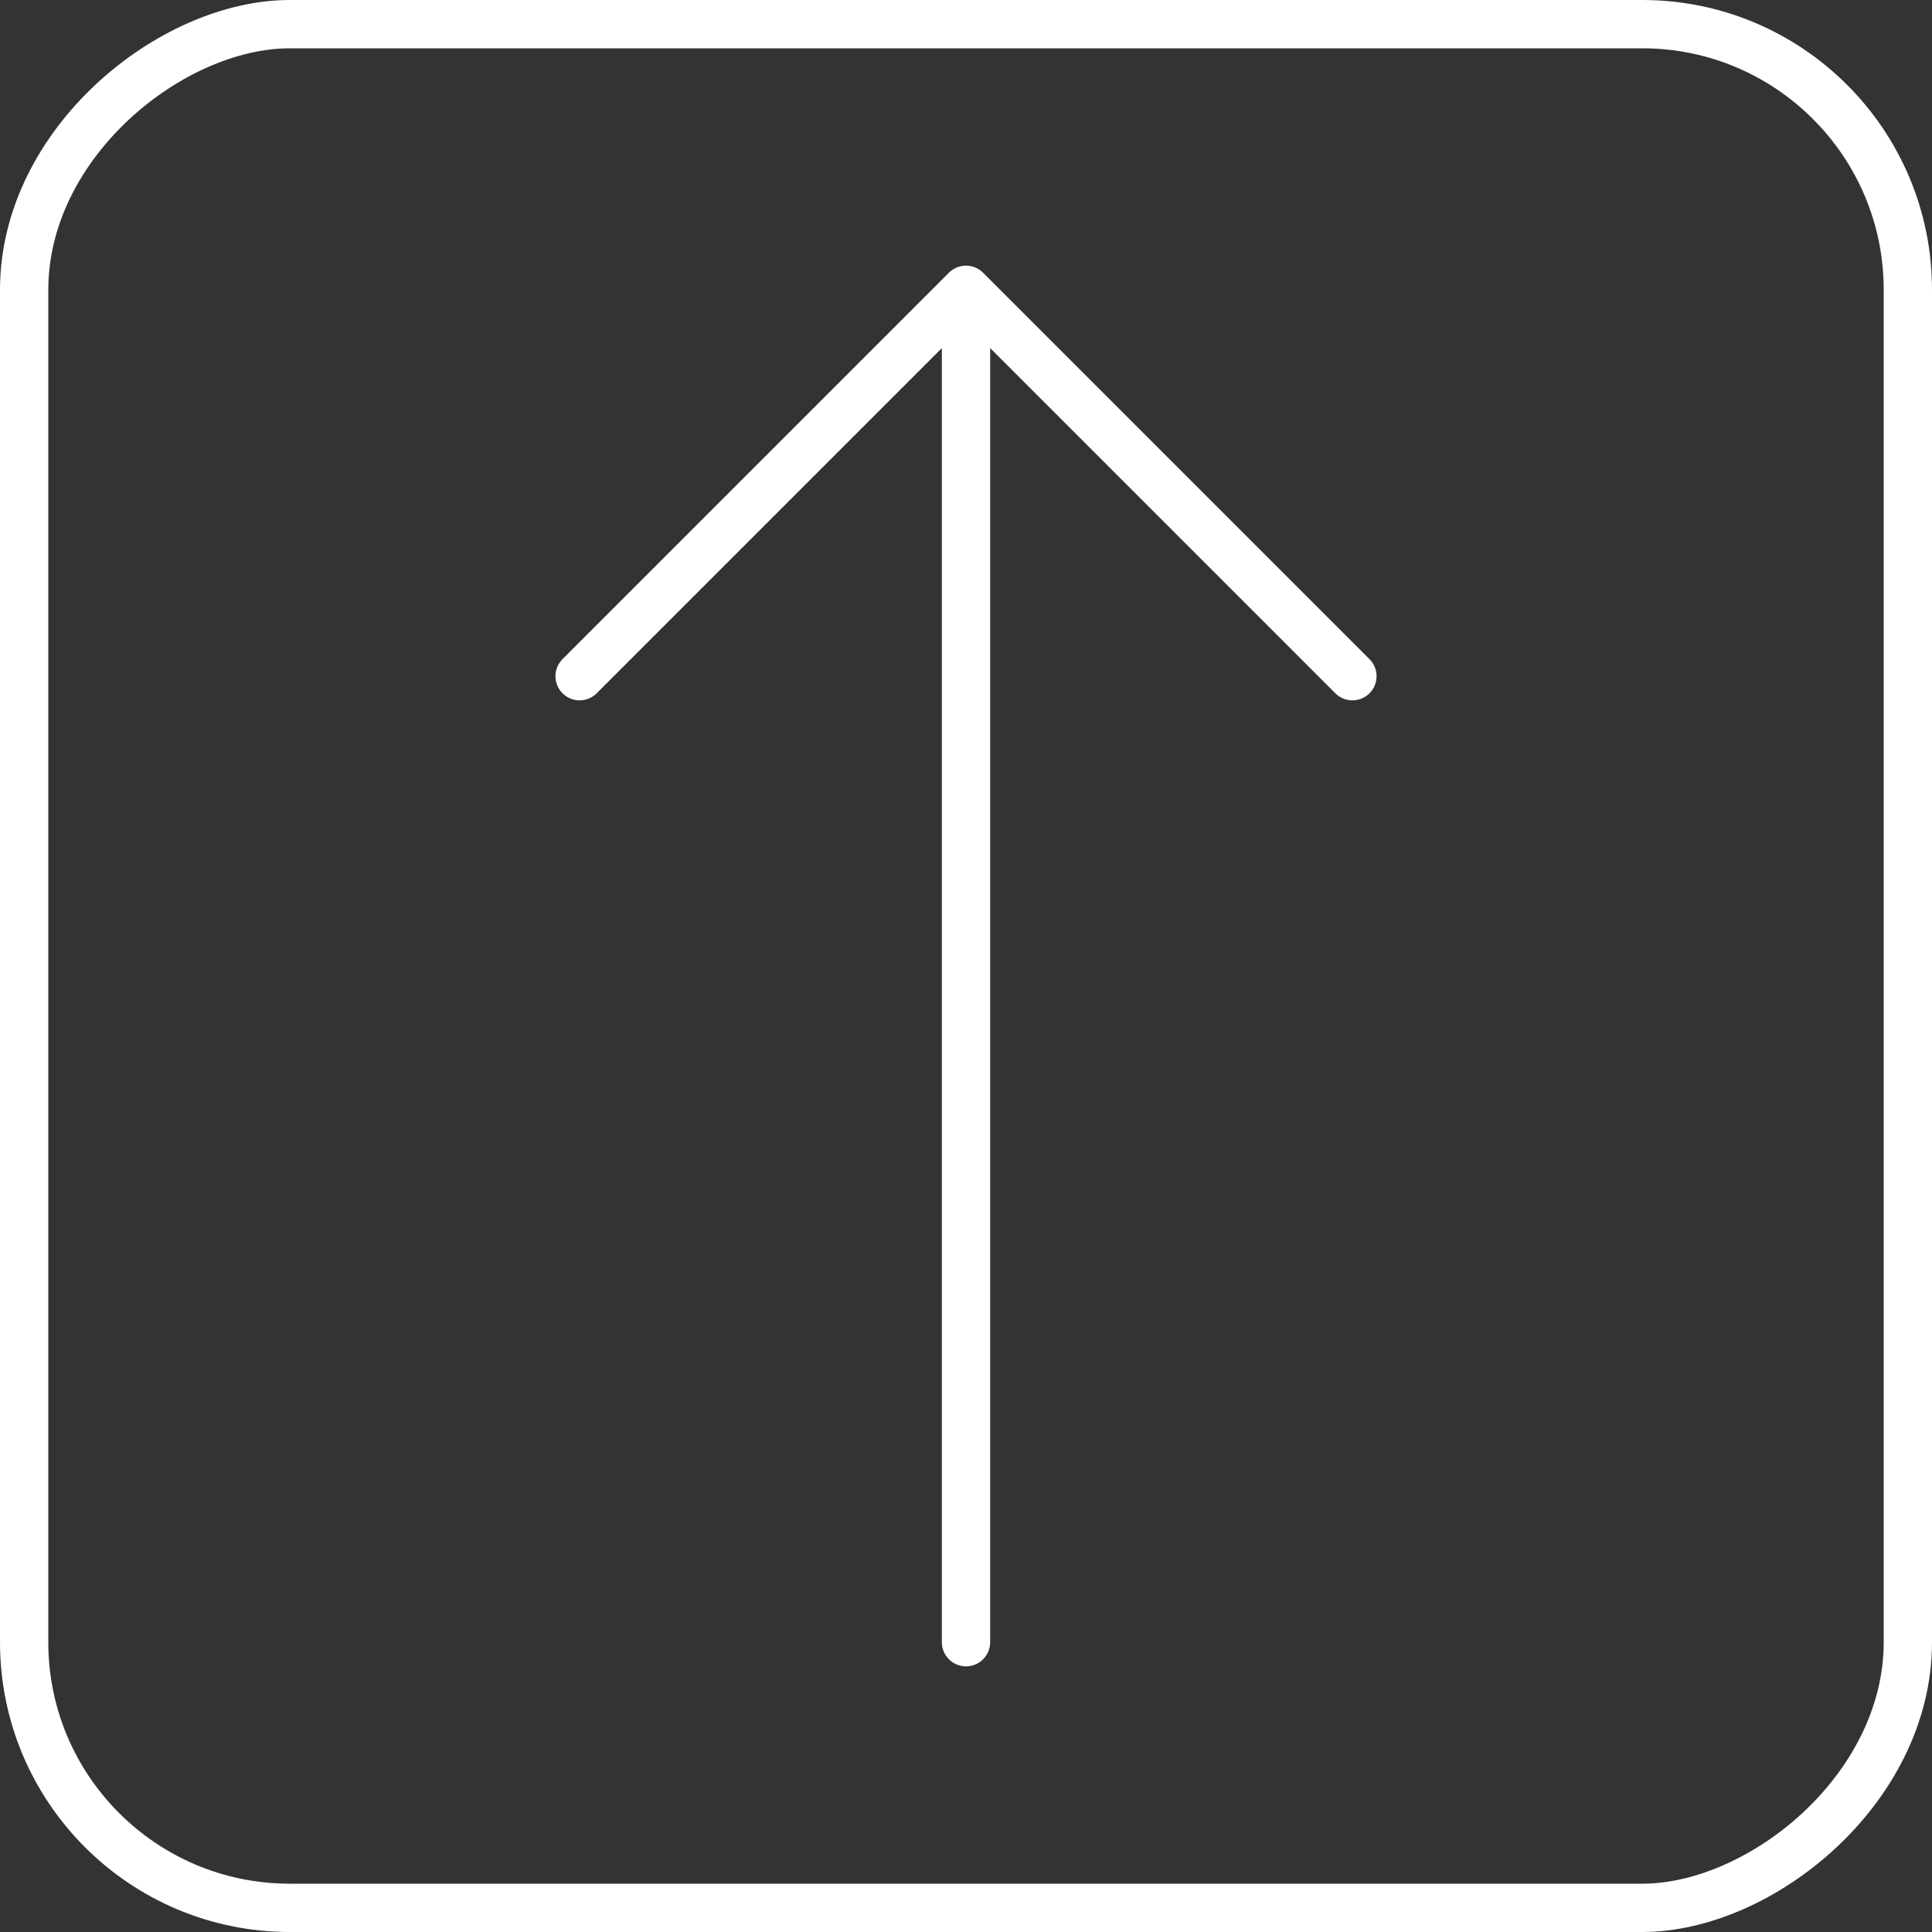 <svg width="20" height="20" viewBox="0 0 20 20" fill="none" xmlns="http://www.w3.org/2000/svg">
<rect x="0" y="0" width="20" height="20" fill="#333333" stroke="none"/>
<rect x="19.75" y="0.25" width="19.5" height="19.5" rx="2.75" transform="rotate(90 19.75 0.25)" stroke="white" stroke-width="0.5"/>
<path d="M10 17V3M10 3L14 7M10 3L6 7" stroke="white" stroke-width="0.5" stroke-linecap="round"/>
</svg>
